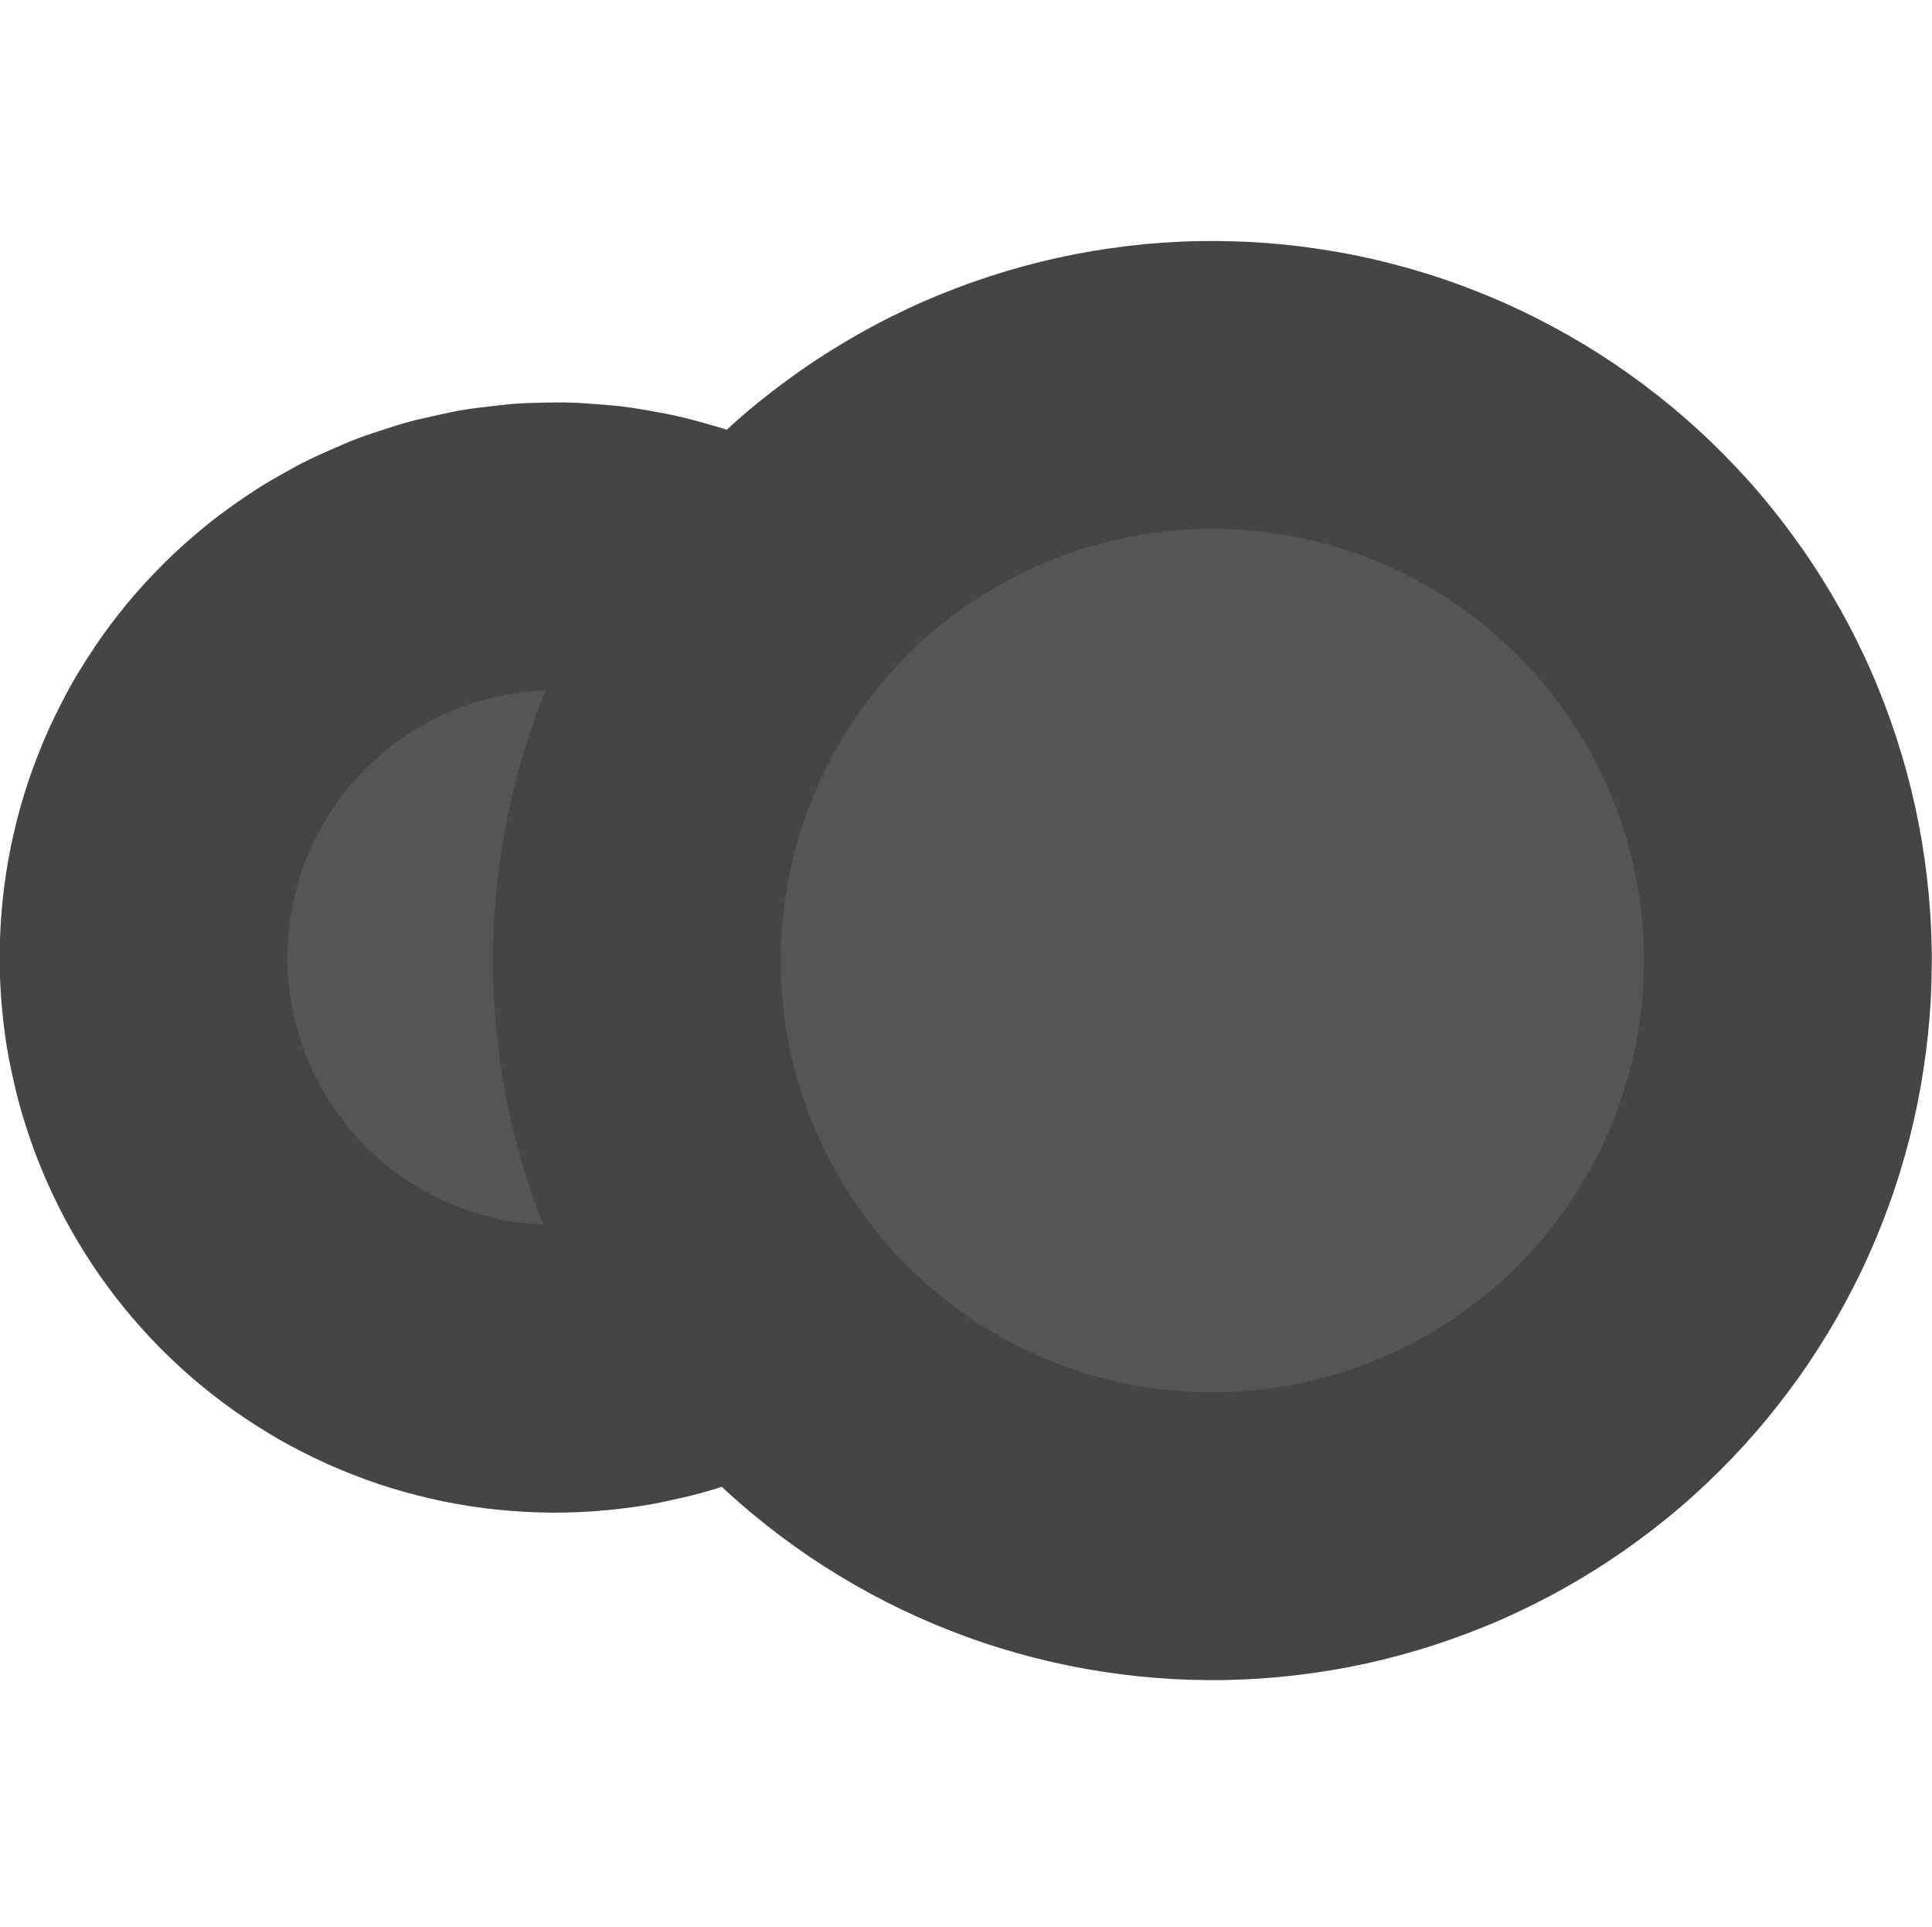 <?xml version="1.0" encoding="UTF-8" standalone="no"?>
<svg
   width="200.582"
   height="200"
   version="1.1"
   id="svg8"
   sodipodi:docname="worker_ant.svg"
   inkscape:version="1.3.2 (091e20e, 2023-11-25, custom)"
   xmlns:inkscape="http://www.inkscape.org/namespaces/inkscape"
   xmlns:sodipodi="http://sodipodi.sourceforge.net/DTD/sodipodi-0.dtd"
   xmlns="http://www.w3.org/2000/svg"
   xmlns:svg="http://www.w3.org/2000/svg">
  <defs
     id="defs8" />
  <sodipodi:namedview
     id="namedview8"
     pagecolor="#ffffff"
     bordercolor="#000000"
     borderopacity="0.25"
     inkscape:showpageshadow="2"
     inkscape:pageopacity="0.0"
     inkscape:pagecheckerboard="0"
     inkscape:deskcolor="#d1d1d1"
     showgrid="false"
     inkscape:zoom="1.9568182"
     inkscape:cx="107.57259"
     inkscape:cy="95.307781"
     inkscape:window-width="1920"
     inkscape:window-height="1057"
     inkscape:window-x="-8"
     inkscape:window-y="-8"
     inkscape:window-maximized="1"
     inkscape:current-layer="svg8" />
  <clipPath
     id="a">
    <path
       d="m 13.333,9.167 h 83.334 q 4.166,0 4.166,4.166 v 83.334 q 0,4.166 -4.166,4.166 H 13.333 q -4.166,0 -4.166,-4.166 V 13.333 q 0,-4.166 4.166,-4.166"
       id="path1" />
  </clipPath>
  <g
     clip-path="url(#a)"
     id="g8"
     transform="matrix(-3.638,3.605,-3.605,-3.638,490.091,101.364)">
    <path
       fill="#454545"
       d="m 51.76,51.76 q 0.194,-0.196 0.399,-0.382 0.205,-0.185 0.418,-0.36 0.214,-0.176 0.435,-0.34 0.222,-0.165 0.452,-0.318 0.23,-0.153 0.466,-0.295 0.236,-0.142 0.48,-0.273 0.244,-0.131 0.494,-0.248 0.25,-0.117 0.505,-0.224 0.255,-0.107 0.515,-0.198 0.26,-0.091 0.524,-0.174 0.264,-0.083 0.533,-0.147 0.267,-0.067 0.538,-0.12 0.271,-0.055 0.544,-0.095 0.274,-0.04 0.548,-0.068 0.275,-0.027 0.551,-0.04 0.276,-0.013 0.552,-0.014 0.276,-10e-4 0.552,0.014 0.276,0.015 0.55,0.04 0.274,0.025 0.549,0.068 0.275,0.043 0.544,0.094 0.27,0.054 0.539,0.121 0.267,0.067 0.532,0.147 0.264,0.08 0.524,0.174 0.26,0.094 0.515,0.198 0.255,0.104 0.505,0.224 0.25,0.12 0.493,0.248 0.243,0.128 0.48,0.273 0.237,0.145 0.467,0.295 0.23,0.15 0.452,0.318 0.221,0.164 0.435,0.34 0.213,0.175 0.418,0.36 0.205,0.186 0.4,0.381 0.195,0.195 0.38,0.4 0.185,0.205 0.361,0.418 0.176,0.213 0.34,0.435 0.165,0.222 0.318,0.452 0.154,0.23 0.295,0.466 0.142,0.237 0.273,0.48 0.13,0.244 0.248,0.494 0.118,0.25 0.224,0.505 0.106,0.255 0.198,0.515 0.092,0.26 0.174,0.524 0.082,0.264 0.147,0.533 0.065,0.269 0.12,0.538 0.055,0.271 0.095,0.544 0.04,0.273 0.068,0.548 0.027,0.275 0.04,0.551 0.013,0.276 0.014,0.552 0.001,0.276 -0.014,0.552 -0.015,0.276 -0.04,0.55 -0.027,0.276 -0.068,0.549 -0.04,0.273 -0.094,0.544 -0.054,0.27 -0.121,0.539 -0.067,0.267 -0.147,0.532 -0.08,0.264 -0.174,0.524 -0.094,0.26 -0.198,0.515 -0.104,0.255 -0.224,0.505 -0.12,0.25 -0.248,0.493 -0.128,0.243 -0.273,0.48 -0.145,0.237 -0.295,0.467 -0.15,0.23 -0.318,0.452 -0.164,0.221 -0.34,0.435 -0.175,0.213 -0.36,0.418 -0.186,0.205 -0.381,0.4 -0.195,0.195 -0.4,0.38 -0.205,0.185 -0.418,0.361 -0.214,0.176 -0.435,0.34 -0.222,0.165 -0.452,0.318 -0.23,0.153 -0.466,0.295 -0.236,0.142 -0.48,0.273 -0.244,0.131 -0.494,0.248 -0.25,0.117 -0.505,0.224 -0.255,0.107 -0.515,0.198 -0.26,0.091 -0.524,0.174 -0.264,0.083 -0.532,0.147 -0.268,0.064 -0.54,0.12 -0.27,0.055 -0.543,0.095 -0.273,0.04 -0.548,0.068 -0.275,0.027 -0.551,0.04 -0.276,0.013 -0.552,0.014 -0.276,0.001 -0.552,-0.014 -0.276,-0.015 -0.55,-0.04 -0.274,-0.025 -0.549,-0.068 -0.275,-0.043 -0.544,-0.094 -0.269,-0.051 -0.538,-0.121 -0.269,-0.07 -0.533,-0.147 -0.264,-0.077 -0.524,-0.174 -0.26,-0.097 -0.515,-0.198 -0.255,-0.101 -0.505,-0.224 -0.25,-0.123 -0.493,-0.248 -0.243,-0.125 -0.48,-0.273 -0.237,-0.148 -0.467,-0.295 -0.23,-0.147 -0.452,-0.318 -0.222,-0.171 -0.435,-0.34 -0.213,-0.169 -0.418,-0.36 -0.205,-0.191 -0.4,-0.381 -0.195,-0.19 -0.38,-0.4 -0.185,-0.21 -0.361,-0.418 -0.176,-0.208 -0.34,-0.435 -0.164,-0.227 -0.318,-0.452 -0.154,-0.225 -0.295,-0.466 -0.141,-0.241 -0.273,-0.48 -0.132,-0.239 -0.248,-0.494 -0.116,-0.255 -0.224,-0.505 -0.108,-0.25 -0.198,-0.515 -0.09,-0.265 -0.174,-0.524 -0.084,-0.259 -0.147,-0.532 -0.063,-0.273 -0.12,-0.54 -0.057,-0.267 -0.095,-0.543 -0.038,-0.276 -0.068,-0.548 -0.03,-0.272 -0.04,-0.551 -0.01,-0.279 -0.014,-0.552 -0.004,-0.273 0.014,-0.552 0.018,-0.279 0.04,-0.55 0.022,-0.271 0.068,-0.549 0.046,-0.278 0.094,-0.544 0.048,-0.266 0.121,-0.538 0.073,-0.272 0.147,-0.533 0.074,-0.261 0.174,-0.524 0.1,-0.263 0.198,-0.515 0.098,-0.252 0.224,-0.505 0.126,-0.253 0.248,-0.493 0.122,-0.24 0.273,-0.48 0.151,-0.24 0.295,-0.467 0.144,-0.227 0.318,-0.452 0.174,-0.225 0.34,-0.435 0.166,-0.21 0.36,-0.418 0.194,-0.208 0.381,-0.4"
       id="path2" />
    <path
       fill="#555555"
       d="m 55.884,55.884 q 0.094,-0.094 0.192,-0.183 0.099,-0.09 0.202,-0.174 0.103,-0.084 0.21,-0.164 0.106,-0.079 0.217,-0.153 0.11,-0.074 0.224,-0.142 0.114,-0.068 0.232,-0.131 0.118,-0.063 0.237,-0.12 0.119,-0.057 0.243,-0.107 0.124,-0.05 0.248,-0.096 0.124,-0.046 0.253,-0.083 0.129,-0.037 0.256,-0.071 0.127,-0.034 0.26,-0.059 0.13,-0.025 0.261,-0.045 0.132,-0.02 0.264,-0.033 0.132,-0.013 0.265,-0.02 0.133,-0.006 0.266,-0.006 0.133,0 0.266,0.007 0.133,0.007 0.265,0.02 0.132,0.012 0.264,0.032 0.131,0.02 0.262,0.045 0.13,0.026 0.26,0.059 0.128,0.032 0.255,0.07 0.128,0.04 0.253,0.084 0.125,0.044 0.248,0.096 0.123,0.05 0.243,0.107 0.12,0.057 0.237,0.12 0.118,0.063 0.232,0.131 0.114,0.068 0.224,0.142 0.11,0.074 0.218,0.153 0.107,0.08 0.21,0.164 0.102,0.084 0.2,0.174 0.1,0.089 0.193,0.183 0.094,0.094 0.184,0.192 0.089,0.099 0.173,0.202 0.085,0.103 0.164,0.21 0.079,0.106 0.153,0.217 0.074,0.11 0.142,0.224 0.068,0.114 0.131,0.232 0.063,0.118 0.12,0.237 0.057,0.119 0.107,0.243 0.05,0.124 0.096,0.248 0.046,0.124 0.083,0.253 0.04,0.127 0.071,0.256 0.033,0.129 0.059,0.26 0.026,0.13 0.045,0.261 0.02,0.132 0.033,0.264 0.013,0.132 0.02,0.265 0.007,0.133 0.006,0.266 -0.001,0.133 -0.007,0.266 -0.006,0.133 -0.02,0.265 -0.012,0.132 -0.032,0.264 -0.02,0.131 -0.045,0.262 -0.026,0.13 -0.059,0.26 -0.032,0.128 -0.07,0.255 -0.04,0.128 -0.084,0.253 -0.044,0.125 -0.096,0.248 -0.05,0.123 -0.107,0.243 -0.057,0.12 -0.12,0.237 -0.063,0.118 -0.13,0.232 -0.07,0.114 -0.143,0.224 -0.074,0.11 -0.153,0.218 -0.08,0.107 -0.164,0.21 -0.084,0.102 -0.173,0.2 -0.09,0.1 -0.184,0.193 -0.094,0.094 -0.192,0.184 -0.099,0.089 -0.202,0.173 -0.102,0.085 -0.21,0.164 -0.106,0.079 -0.217,0.153 -0.11,0.074 -0.224,0.142 -0.114,0.068 -0.232,0.131 -0.118,0.063 -0.237,0.12 -0.119,0.057 -0.243,0.107 -0.124,0.05 -0.248,0.096 -0.124,0.046 -0.253,0.083 -0.127,0.04 -0.256,0.071 -0.129,0.033 -0.26,0.059 -0.13,0.026 -0.261,0.045 -0.132,0.02 -0.264,0.033 -0.132,0.013 -0.265,0.02 -0.133,0.007 -0.266,0.006 -0.133,-0.001 -0.266,-0.007 -0.133,-0.006 -0.265,-0.02 -0.132,-0.012 -0.264,-0.032 -0.131,-0.02 -0.262,-0.045 -0.13,-0.026 -0.26,-0.059 -0.128,-0.032 -0.255,-0.07 -0.128,-0.04 -0.253,-0.084 -0.125,-0.044 -0.248,-0.096 -0.123,-0.05 -0.243,-0.107 -0.12,-0.057 -0.237,-0.12 -0.118,-0.063 -0.232,-0.13 -0.114,-0.07 -0.224,-0.143 -0.11,-0.074 -0.218,-0.153 -0.106,-0.08 -0.21,-0.164 -0.102,-0.084 -0.2,-0.173 -0.1,-0.09 -0.193,-0.184 Q 55.79,63.45 55.701,63.352 55.611,63.253 55.527,63.15 55.443,63.048 55.363,62.94 55.284,62.834 55.21,62.723 55.136,62.613 55.068,62.499 55,62.385 54.937,62.267 54.874,62.149 54.817,62.03 54.76,61.911 54.71,61.787 54.66,61.663 54.614,61.539 54.568,61.415 54.531,61.286 54.494,61.157 54.46,61.03 q -0.034,-0.127 -0.059,-0.26 -0.025,-0.13 -0.045,-0.261 -0.02,-0.132 -0.033,-0.264 -0.013,-0.132 -0.02,-0.265 -0.006,-0.133 -0.006,-0.266 0,-0.133 0.007,-0.266 0.007,-0.133 0.02,-0.265 0.012,-0.132 0.032,-0.264 0.02,-0.131 0.045,-0.262 0.026,-0.13 0.059,-0.26 0.032,-0.128 0.07,-0.255 0.04,-0.128 0.084,-0.253 0.044,-0.125 0.096,-0.248 0.05,-0.123 0.107,-0.243 0.057,-0.12 0.12,-0.237 0.063,-0.118 0.131,-0.232 0.068,-0.114 0.142,-0.224 0.074,-0.11 0.153,-0.218 0.08,-0.106 0.164,-0.21 0.084,-0.102 0.174,-0.2 0.089,-0.1 0.183,-0.193"
       id="path3" />
    <path
       fill="#454545"
       d="m 39.974,39.974 q 0.253,-0.253 0.518,-0.494 0.266,-0.24 0.542,-0.467 0.277,-0.227 0.565,-0.44 0.287,-0.214 0.585,-0.413 0.298,-0.199 0.605,-0.383 0.307,-0.184 0.622,-0.352 0.316,-0.17 0.64,-0.322 0.323,-0.153 0.654,-0.29 0.33,-0.137 0.668,-0.258 0.337,-0.12 0.68,-0.224 0.342,-0.104 0.69,-0.191 0.348,-0.087 0.698,-0.157 0.35,-0.07 0.705,-0.122 0.355,-0.052 0.71,-0.088 0.357,-0.035 0.714,-0.053 0.358,-0.017 0.716,-0.017 0.358,0 0.716,0.017 0.358,0.017 0.713,0.053 0.357,0.035 0.71,0.088 0.355,0.052 0.706,0.122 0.351,0.07 0.698,0.157 0.347,0.087 0.69,0.19 0.343,0.105 0.68,0.225 0.337,0.12 0.668,0.258 0.33,0.137 0.654,0.29 0.324,0.153 0.64,0.322 0.316,0.169 0.622,0.352 0.306,0.183 0.605,0.383 0.299,0.2 0.585,0.413 0.288,0.213 0.565,0.44 0.277,0.227 0.542,0.467 0.265,0.24 0.518,0.494 0.253,0.254 0.494,0.518 0.24,0.266 0.467,0.542 0.227,0.277 0.44,0.565 0.214,0.287 0.413,0.585 0.199,0.298 0.383,0.605 0.184,0.307 0.352,0.622 0.17,0.316 0.322,0.64 0.153,0.323 0.29,0.654 0.137,0.33 0.258,0.668 0.12,0.337 0.224,0.68 0.104,0.342 0.191,0.69 0.087,0.348 0.157,0.698 0.07,0.35 0.122,0.705 0.052,0.355 0.088,0.71 0.035,0.357 0.053,0.714 0.017,0.358 0.017,0.716 0,0.358 -0.017,0.716 -0.017,0.358 -0.053,0.713 -0.035,0.357 -0.088,0.71 -0.052,0.355 -0.122,0.706 -0.07,0.351 -0.157,0.698 -0.087,0.347 -0.19,0.69 -0.105,0.343 -0.225,0.68 -0.12,0.337 -0.258,0.668 -0.137,0.33 -0.29,0.654 -0.153,0.324 -0.322,0.64 -0.169,0.316 -0.352,0.622 -0.183,0.306 -0.383,0.605 -0.2,0.299 -0.413,0.585 -0.213,0.288 -0.44,0.565 -0.227,0.277 -0.467,0.542 -0.24,0.265 -0.494,0.518 -0.254,0.253 -0.518,0.494 -0.266,0.24 -0.542,0.467 -0.277,0.227 -0.565,0.44 -0.287,0.214 -0.585,0.413 -0.298,0.199 -0.605,0.383 -0.307,0.184 -0.622,0.352 -0.316,0.17 -0.64,0.322 -0.323,0.153 -0.654,0.29 -0.33,0.137 -0.668,0.258 -0.337,0.12 -0.68,0.224 -0.342,0.104 -0.69,0.191 -0.348,0.087 -0.698,0.157 -0.35,0.07 -0.705,0.122 -0.355,0.052 -0.71,0.088 -0.357,0.035 -0.714,0.053 -0.358,0.017 -0.716,0.017 -0.358,0 -0.716,-0.017 -0.358,-0.017 -0.713,-0.053 -0.357,-0.035 -0.71,-0.088 -0.355,-0.052 -0.706,-0.122 -0.351,-0.07 -0.698,-0.157 -0.347,-0.087 -0.69,-0.19 -0.343,-0.105 -0.68,-0.225 -0.337,-0.12 -0.668,-0.258 -0.33,-0.137 -0.654,-0.29 -0.324,-0.153 -0.64,-0.322 -0.316,-0.169 -0.622,-0.352 -0.306,-0.183 -0.605,-0.383 -0.299,-0.2 -0.585,-0.413 -0.288,-0.213 -0.565,-0.44 -0.277,-0.227 -0.542,-0.467 -0.265,-0.24 -0.518,-0.494 -0.253,-0.254 -0.494,-0.518 -0.24,-0.266 -0.467,-0.542 -0.227,-0.277 -0.44,-0.565 -0.214,-0.287 -0.413,-0.585 -0.199,-0.298 -0.383,-0.605 -0.184,-0.307 -0.352,-0.622 -0.17,-0.316 -0.322,-0.64 -0.153,-0.323 -0.29,-0.654 -0.137,-0.33 -0.258,-0.668 -0.12,-0.337 -0.224,-0.68 -0.104,-0.342 -0.191,-0.69 -0.087,-0.348 -0.157,-0.698 -0.07,-0.35 -0.122,-0.705 -0.052,-0.355 -0.088,-0.71 -0.035,-0.357 -0.053,-0.714 -0.017,-0.358 -0.017,-0.716 0,-0.358 0.017,-0.716 0.017,-0.358 0.053,-0.713 0.035,-0.357 0.088,-0.71 0.052,-0.355 0.122,-0.706 0.07,-0.351 0.157,-0.698 0.087,-0.347 0.19,-0.69 0.105,-0.343 0.225,-0.68 0.12,-0.337 0.258,-0.668 0.137,-0.33 0.29,-0.654 0.153,-0.324 0.322,-0.64 0.169,-0.316 0.352,-0.622 0.183,-0.306 0.383,-0.605 0.2,-0.299 0.413,-0.585 0.213,-0.288 0.44,-0.565 0.227,-0.277 0.467,-0.542 0.24,-0.265 0.494,-0.518"
       id="path7" />
    <path
       fill="#555555"
       d="m 44.099,44.099 q 0.152,-0.152 0.31,-0.296 0.16,-0.145 0.326,-0.28 0.166,-0.137 0.339,-0.265 0.172,-0.128 0.35,-0.247 0.18,-0.12 0.364,-0.23 0.184,-0.11 0.373,-0.212 0.189,-0.102 0.384,-0.193 0.194,-0.092 0.393,-0.174 0.198,-0.082 0.4,-0.155 0.202,-0.072 0.408,-0.134 0.206,-0.062 0.414,-0.115 0.208,-0.053 0.419,-0.094 0.211,-0.041 0.423,-0.073 0.212,-0.032 0.426,-0.053 0.214,-0.021 0.429,-0.031 0.214,-0.011 0.429,-0.011 0.215,0 0.43,0.01 0.215,0.01 0.428,0.032 0.213,0.022 0.426,0.053 0.213,0.031 0.423,0.073 0.21,0.042 0.42,0.094 0.207,0.052 0.413,0.115 0.206,0.062 0.408,0.134 0.202,0.072 0.4,0.155 0.198,0.083 0.393,0.174 0.195,0.091 0.384,0.193 0.189,0.102 0.373,0.212 0.185,0.11 0.363,0.23 0.179,0.119 0.351,0.247 0.173,0.128 0.339,0.264 0.166,0.136 0.325,0.28 0.159,0.144 0.311,0.297 0.152,0.153 0.296,0.31 0.144,0.157 0.28,0.326 0.137,0.166 0.265,0.339 0.128,0.172 0.247,0.35 0.12,0.18 0.23,0.364 0.11,0.184 0.212,0.373 0.102,0.189 0.193,0.384 0.092,0.194 0.174,0.393 0.082,0.198 0.155,0.4 0.072,0.202 0.134,0.408 0.062,0.206 0.115,0.414 0.053,0.208 0.094,0.419 0.041,0.211 0.073,0.423 0.032,0.212 0.053,0.426 0.021,0.214 0.031,0.429 0.011,0.214 0.011,0.429 0,0.215 -0.01,0.43 -0.01,0.215 -0.032,0.428 -0.022,0.213 -0.053,0.426 -0.031,0.213 -0.073,0.423 -0.042,0.21 -0.094,0.42 -0.052,0.207 -0.115,0.413 -0.062,0.206 -0.134,0.408 -0.072,0.202 -0.155,0.4 -0.083,0.198 -0.174,0.393 -0.091,0.195 -0.193,0.384 -0.102,0.189 -0.212,0.373 -0.11,0.185 -0.23,0.363 -0.119,0.179 -0.247,0.351 -0.128,0.173 -0.264,0.339 -0.136,0.166 -0.28,0.325 -0.144,0.159 -0.297,0.311 -0.153,0.152 -0.31,0.296 -0.157,0.144 -0.326,0.28 -0.166,0.137 -0.339,0.265 -0.172,0.128 -0.35,0.247 -0.18,0.12 -0.364,0.23 -0.184,0.11 -0.373,0.212 -0.189,0.102 -0.384,0.193 -0.194,0.092 -0.393,0.174 -0.198,0.082 -0.4,0.155 -0.202,0.072 -0.408,0.134 -0.206,0.062 -0.414,0.115 -0.208,0.053 -0.419,0.094 -0.211,0.041 -0.423,0.073 -0.212,0.032 -0.426,0.053 -0.214,0.021 -0.429,0.031 -0.214,0.011 -0.429,0.011 -0.215,0 -0.43,-0.01 -0.215,-0.01 -0.428,-0.032 -0.213,-0.022 -0.426,-0.053 -0.213,-0.031 -0.423,-0.073 -0.21,-0.042 -0.42,-0.094 -0.207,-0.052 -0.413,-0.115 -0.206,-0.062 -0.408,-0.134 -0.202,-0.072 -0.4,-0.155 -0.198,-0.083 -0.393,-0.174 -0.195,-0.091 -0.384,-0.193 -0.189,-0.102 -0.373,-0.212 -0.185,-0.11 -0.363,-0.23 -0.179,-0.119 -0.351,-0.247 -0.173,-0.128 -0.339,-0.264 -0.166,-0.136 -0.325,-0.28 -0.159,-0.144 -0.311,-0.297 -0.152,-0.153 -0.296,-0.31 -0.144,-0.157 -0.28,-0.326 -0.137,-0.166 -0.265,-0.339 -0.128,-0.172 -0.247,-0.35 -0.12,-0.18 -0.23,-0.364 -0.11,-0.184 -0.212,-0.373 -0.102,-0.189 -0.193,-0.384 -0.092,-0.194 -0.174,-0.393 -0.082,-0.198 -0.155,-0.4 -0.072,-0.202 -0.134,-0.408 -0.062,-0.206 -0.115,-0.414 -0.053,-0.208 -0.094,-0.419 -0.041,-0.211 -0.073,-0.423 -0.032,-0.212 -0.053,-0.426 -0.021,-0.214 -0.031,-0.429 -0.011,-0.214 -0.011,-0.429 0,-0.215 0.01,-0.43 0.01,-0.215 0.032,-0.428 0.022,-0.213 0.053,-0.426 0.031,-0.213 0.073,-0.423 0.042,-0.21 0.094,-0.42 0.052,-0.207 0.115,-0.413 0.062,-0.206 0.134,-0.408 0.072,-0.202 0.155,-0.4 0.083,-0.198 0.174,-0.393 0.091,-0.195 0.193,-0.384 0.102,-0.189 0.212,-0.373 0.11,-0.185 0.23,-0.363 0.119,-0.179 0.247,-0.351 0.128,-0.173 0.264,-0.339 0.136,-0.166 0.28,-0.325 0.144,-0.159 0.297,-0.311"
       id="path8" />
  </g>
</svg>
